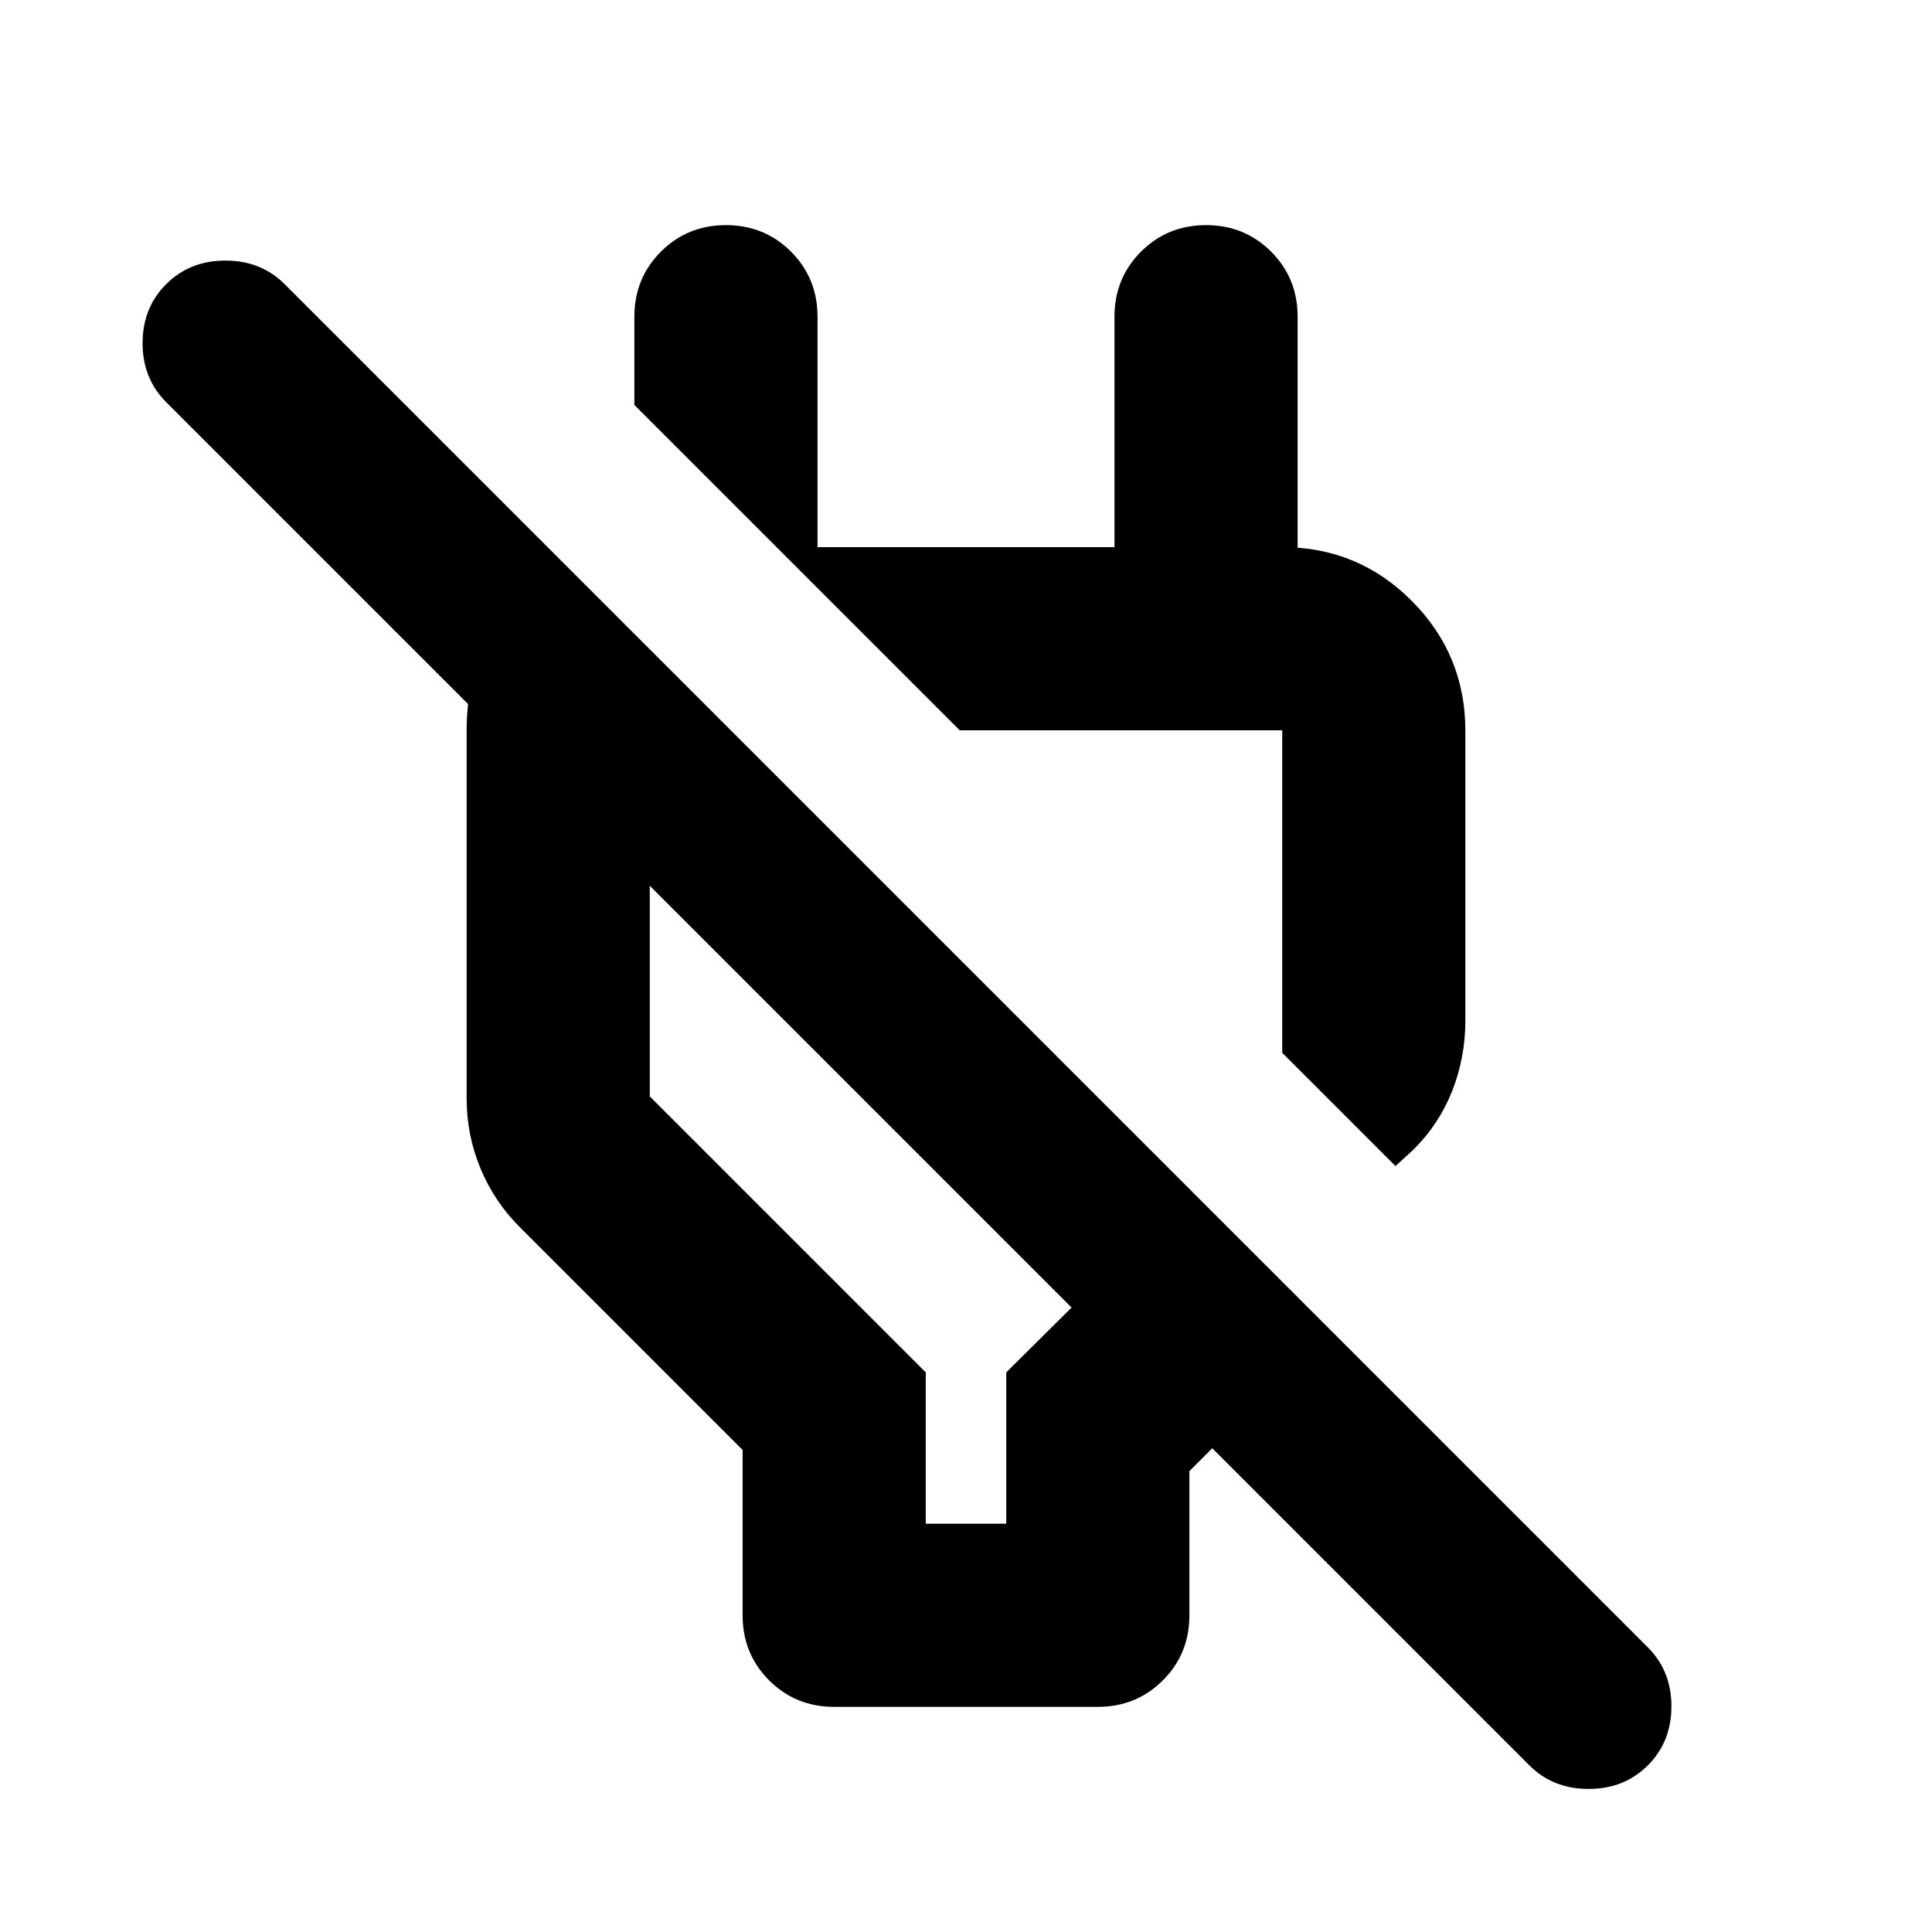 <svg aria-hidden="true" viewBox="0 -960 960 960" fill="currentColor">
  <path d="M414.5-111.869q-19.152 0-32.326-13.174T369-157.37v-82.152L258.217-350.304q-12.674-12.674-19.511-29.207-6.837-16.532-6.837-34.685V-597.37q0-26.152 11.837-49.065 11.837-22.913 34.75-35.348l84.653 84.653H322.87v181.934L460-278.065v75.195h40v-75.195l32.456-32.218-449.89-449.891q-11.718-11.717-11.718-29.315t11.717-29.315Q94.283-830.522 112-830.522t29.435 11.718l677.369 677.369q11.718 11.718 11.718 29.315 0 17.598-11.718 29.316-11.717 11.717-29.434 11.717-17.718 0-29.435-11.717L602.37-240.37 591-229v71.63q0 19.153-13.174 32.327T545.5-111.869h-131Zm313.631-485.022v144.043q0 18.152-6.457 34.685-6.456 16.533-19.13 29.207l-9.131 8.369-56.283-56.283v-160.26H476.87L315.217-758.783v-43.847q0-19.153 13.174-32.327t32.326-13.174q19.153 0 32.327 13.174t13.174 32.327v114.499h147.564V-802.63q0-19.153 13.174-32.327t32.327-13.174q19.152 0 32.326 13.174t13.174 32.327v159.76l-45.5-45.261h37.847q37.783 0 64.392 26.729 26.609 26.728 26.609 64.511ZM558-515.761ZM427.283-414.696Z"/>
</svg>
